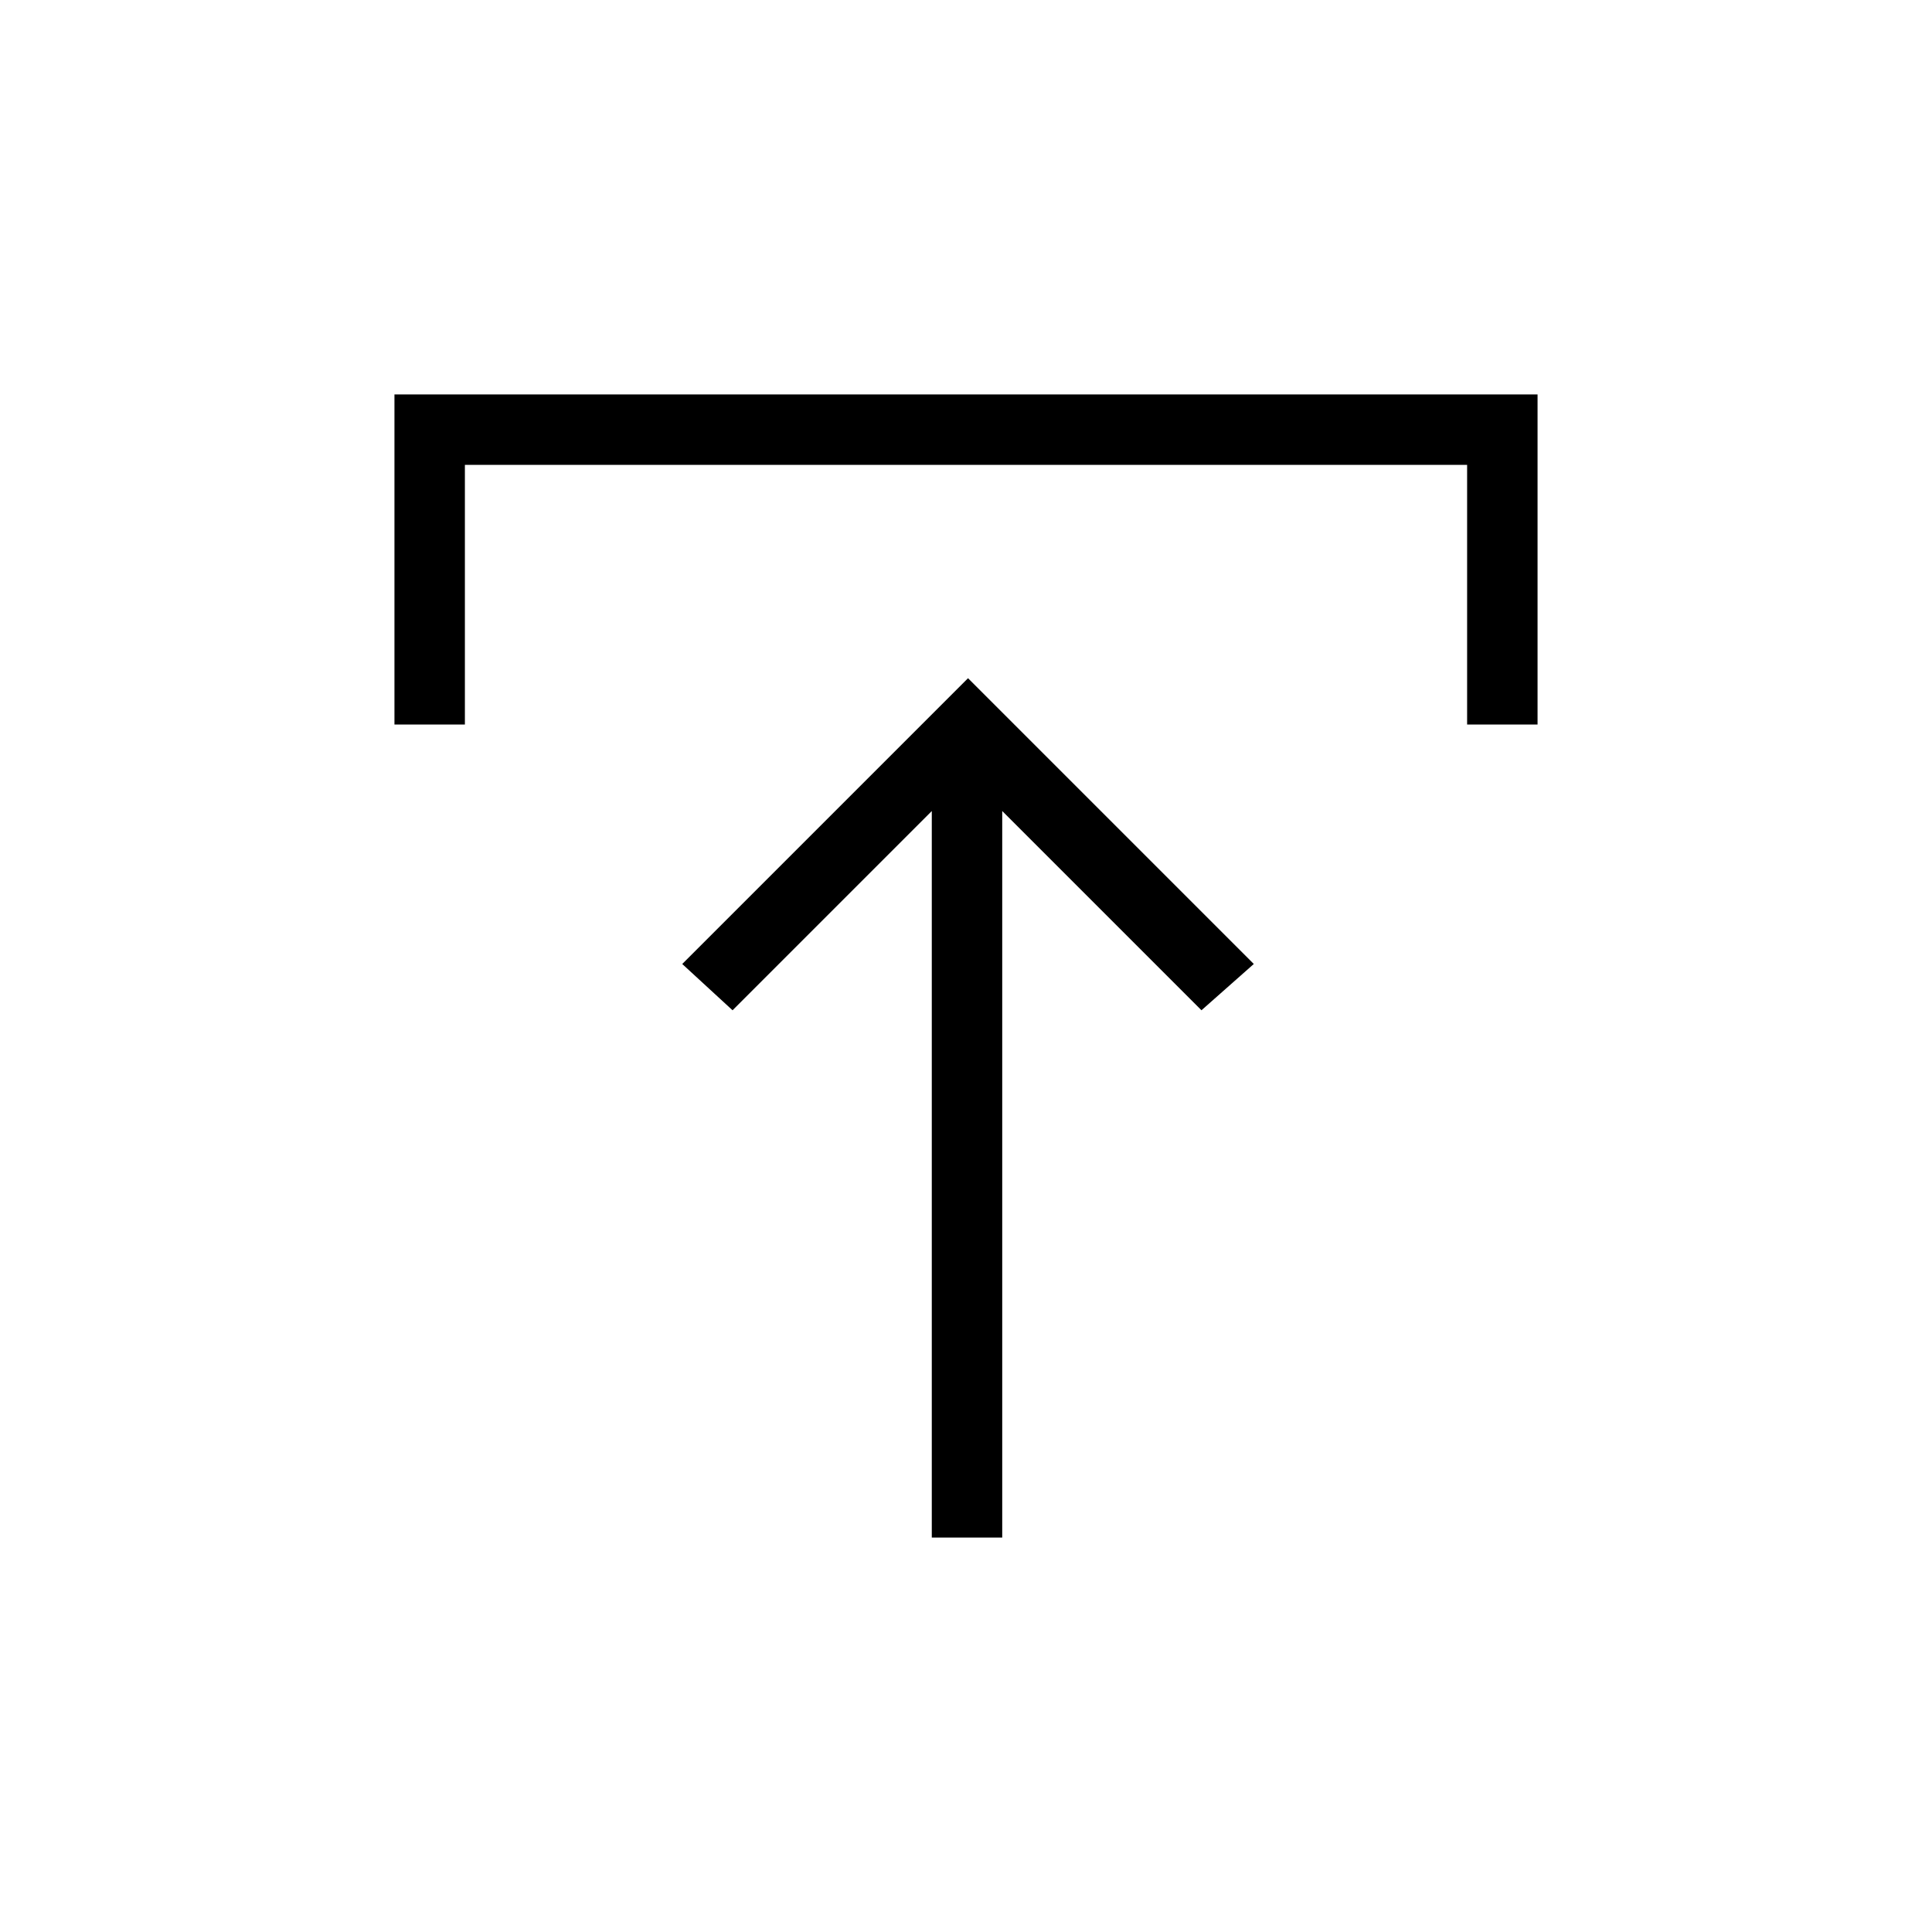 <svg xmlns="http://www.w3.org/2000/svg" height="48" viewBox="0 -960 960 960" width="48"><path d="M463-196v-361l-99 99-25-23 142-142 142 142-26 23-99-99v361h-35ZM196-600v-164h568v164h-35v-129H231v129h-35Z"/></svg>